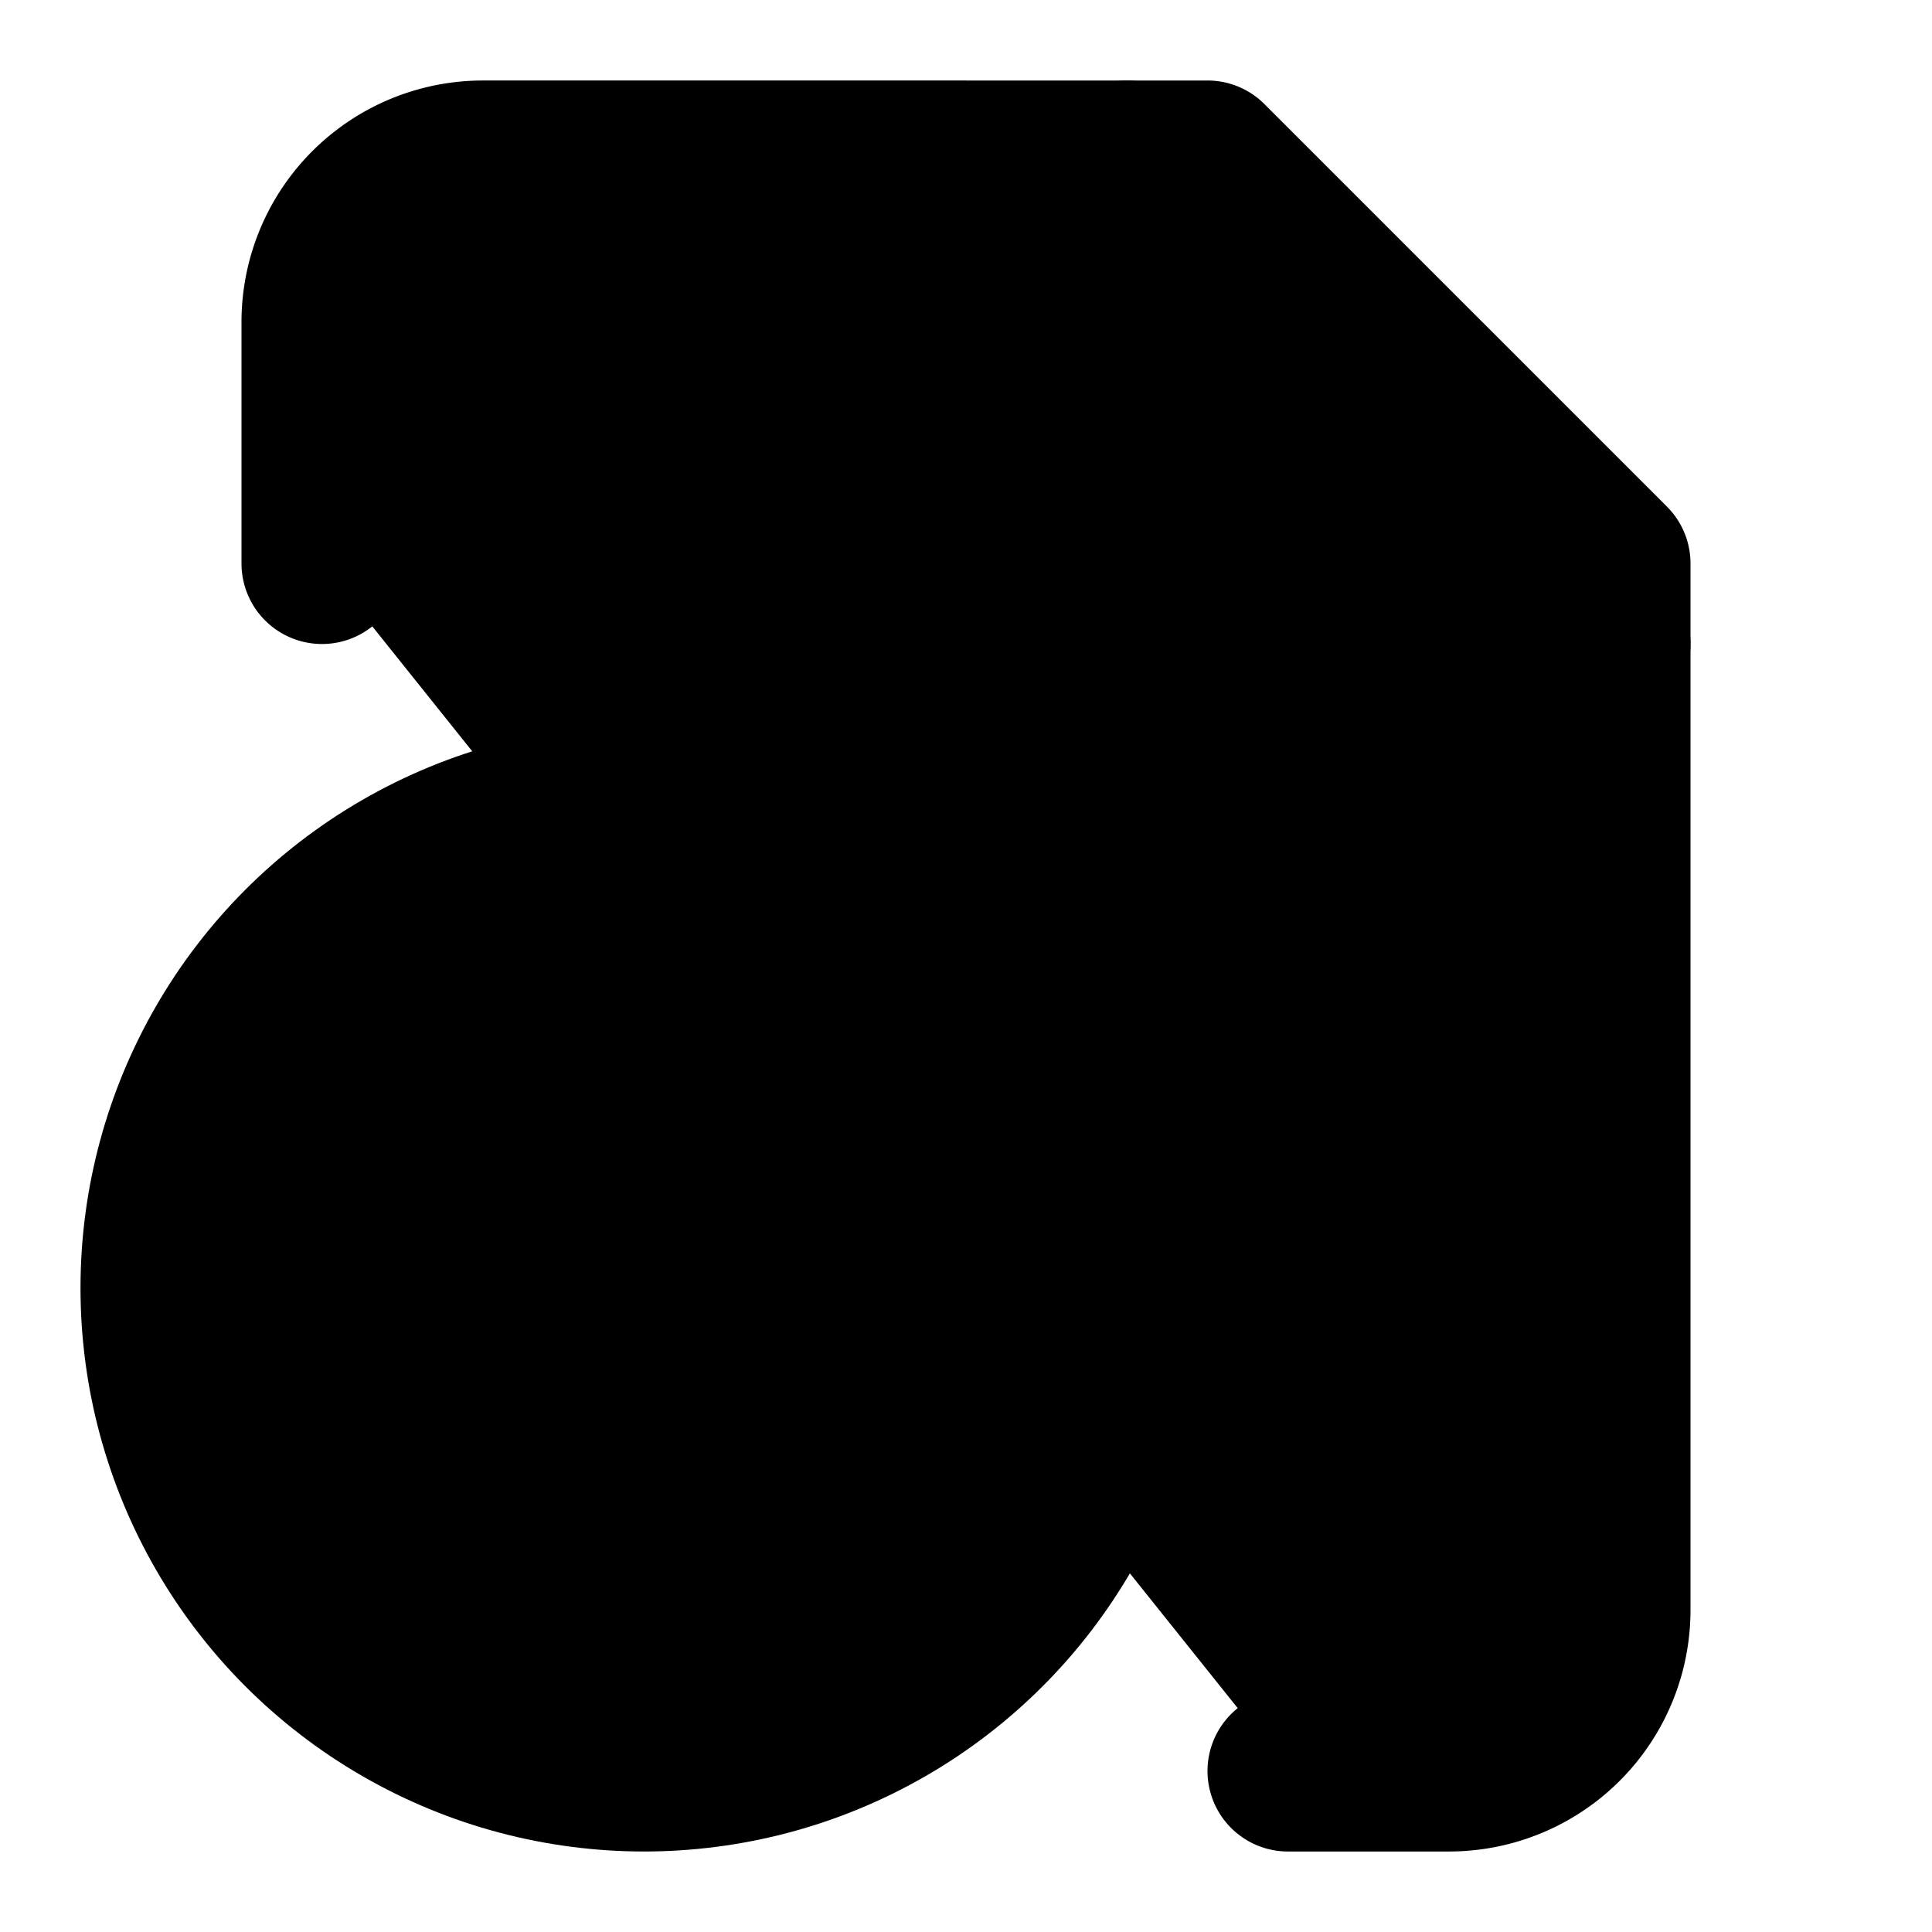 <svg xmlns="http://www.w3.org/2000/svg" width="1.5em" height="1.5em">
    <g id="tuiIconFileClockLarge" xmlns="http://www.w3.org/2000/svg">
        <svg x="50%" y="50%" width="1.5em" height="1.5em" overflow="visible" viewBox="0 0 24 24">
            <svg x="-12" y="-12">
                <svg
                    xmlns="http://www.w3.org/2000/svg"
                    width="24"
                    height="24"
                    viewBox="0 0 24 24"
                    stroke="currentColor"
                    stroke-width="2"
                    stroke-linecap="round"
                    stroke-linejoin="round"
                >
                    <path vector-effect="non-scaling-stroke" d="M16 22h2a2 2 0 0 0 2-2V7l-5-5H6a2 2 0 0 0-2 2v3" />
                    <path vector-effect="non-scaling-stroke" d="M14 2v4a2 2 0 0 0 2 2h4" />
                    <circle vector-effect="non-scaling-stroke" cx="8" cy="16" r="6" />
                    <path vector-effect="non-scaling-stroke" d="M9.5 17.5 8 16.25V14" />
                </svg>
            </svg>
        </svg>
    </g>
</svg>
